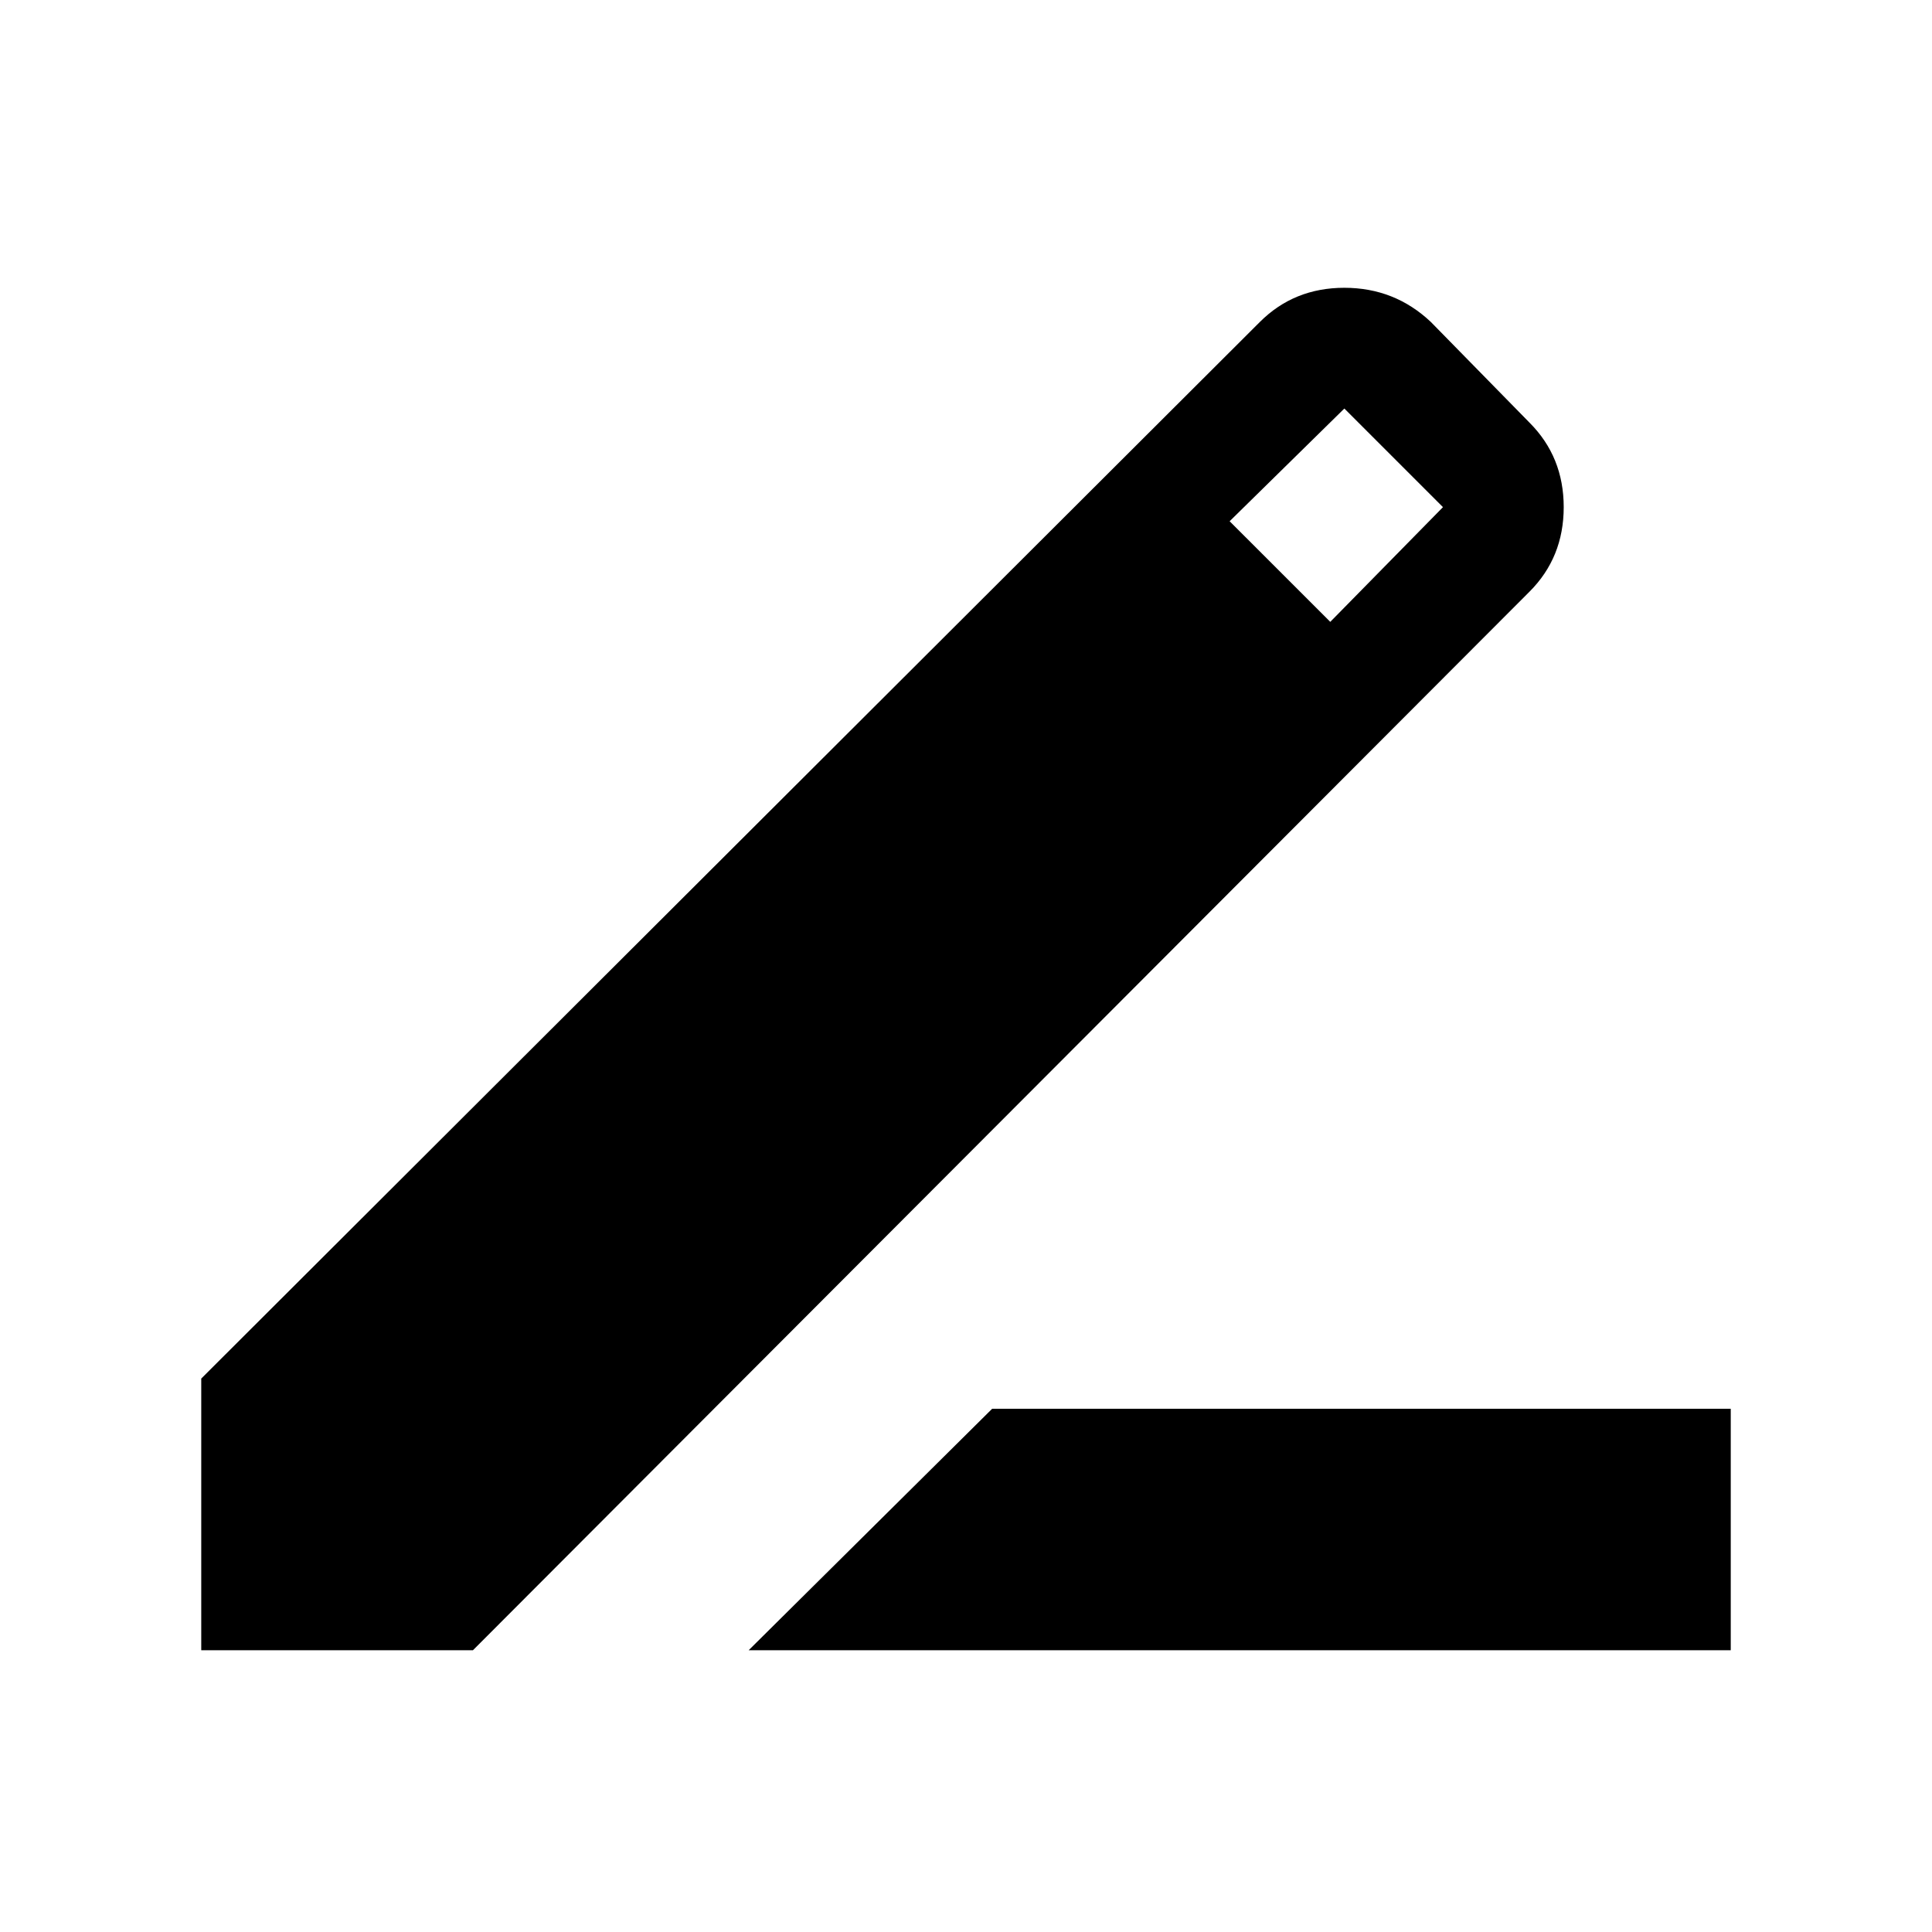<svg xmlns="http://www.w3.org/2000/svg" height="24" width="24"><path d="M9.3 20.5 12.325 17.5H21.5V20.5ZM2.5 20.5V17.125L15.65 4Q16.075 3.575 16.7 3.575Q17.325 3.575 17.775 4L19 5.25Q19.425 5.675 19.425 6.3Q19.425 6.925 19 7.35L5.875 20.5ZM16.525 7.725 17.925 6.3 16.7 5.075 15.275 6.475Z"/></svg>